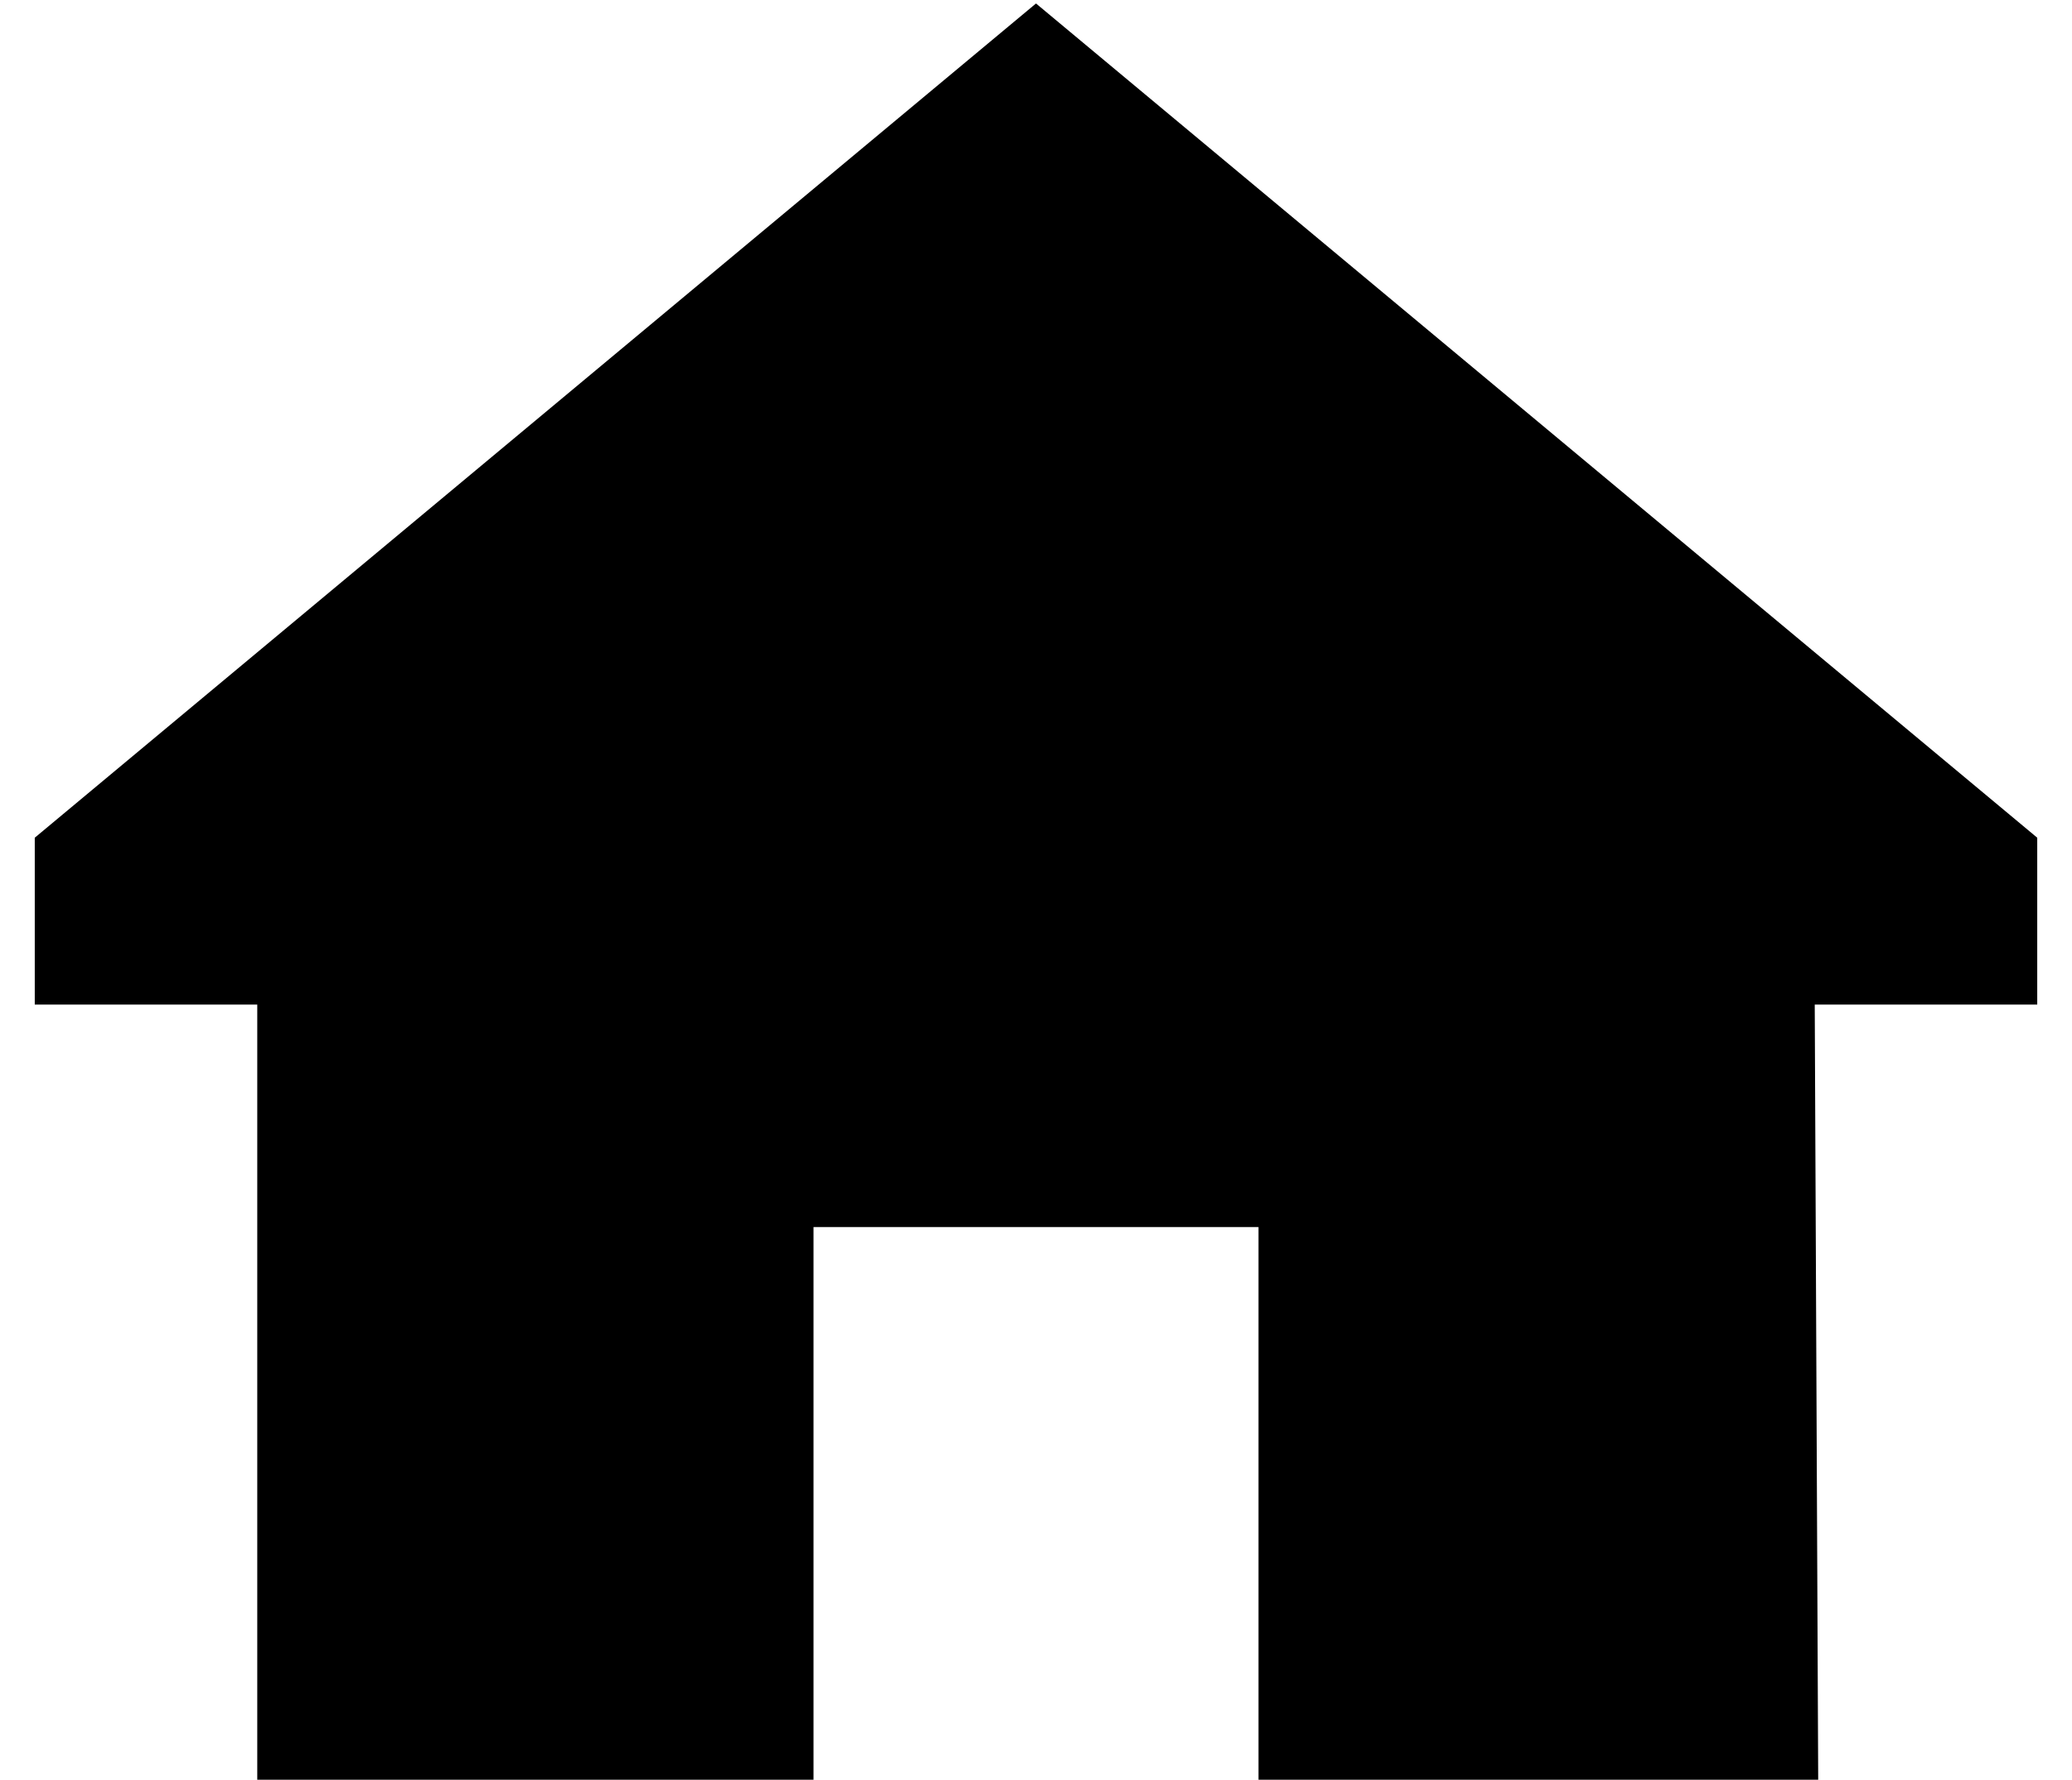 <?xml version="1.0" standalone="no"?>
<!DOCTYPE svg PUBLIC "-//W3C//DTD SVG 1.1//EN" "http://www.w3.org/Graphics/SVG/1.1/DTD/svg11.dtd" >
<svg xmlns="http://www.w3.org/2000/svg" xmlns:xlink="http://www.w3.org/1999/xlink" version="1.1" viewBox="-10 -40 596 512">
   <path fill="currentColor"
d="M512 249h64h-64h64v-48v0l-288 -240v0l-288 240v0v48v0h64v0v224v0h160v0v-160v0h128v0v160v0h161v0l-1 -224v0z" />
</svg>
